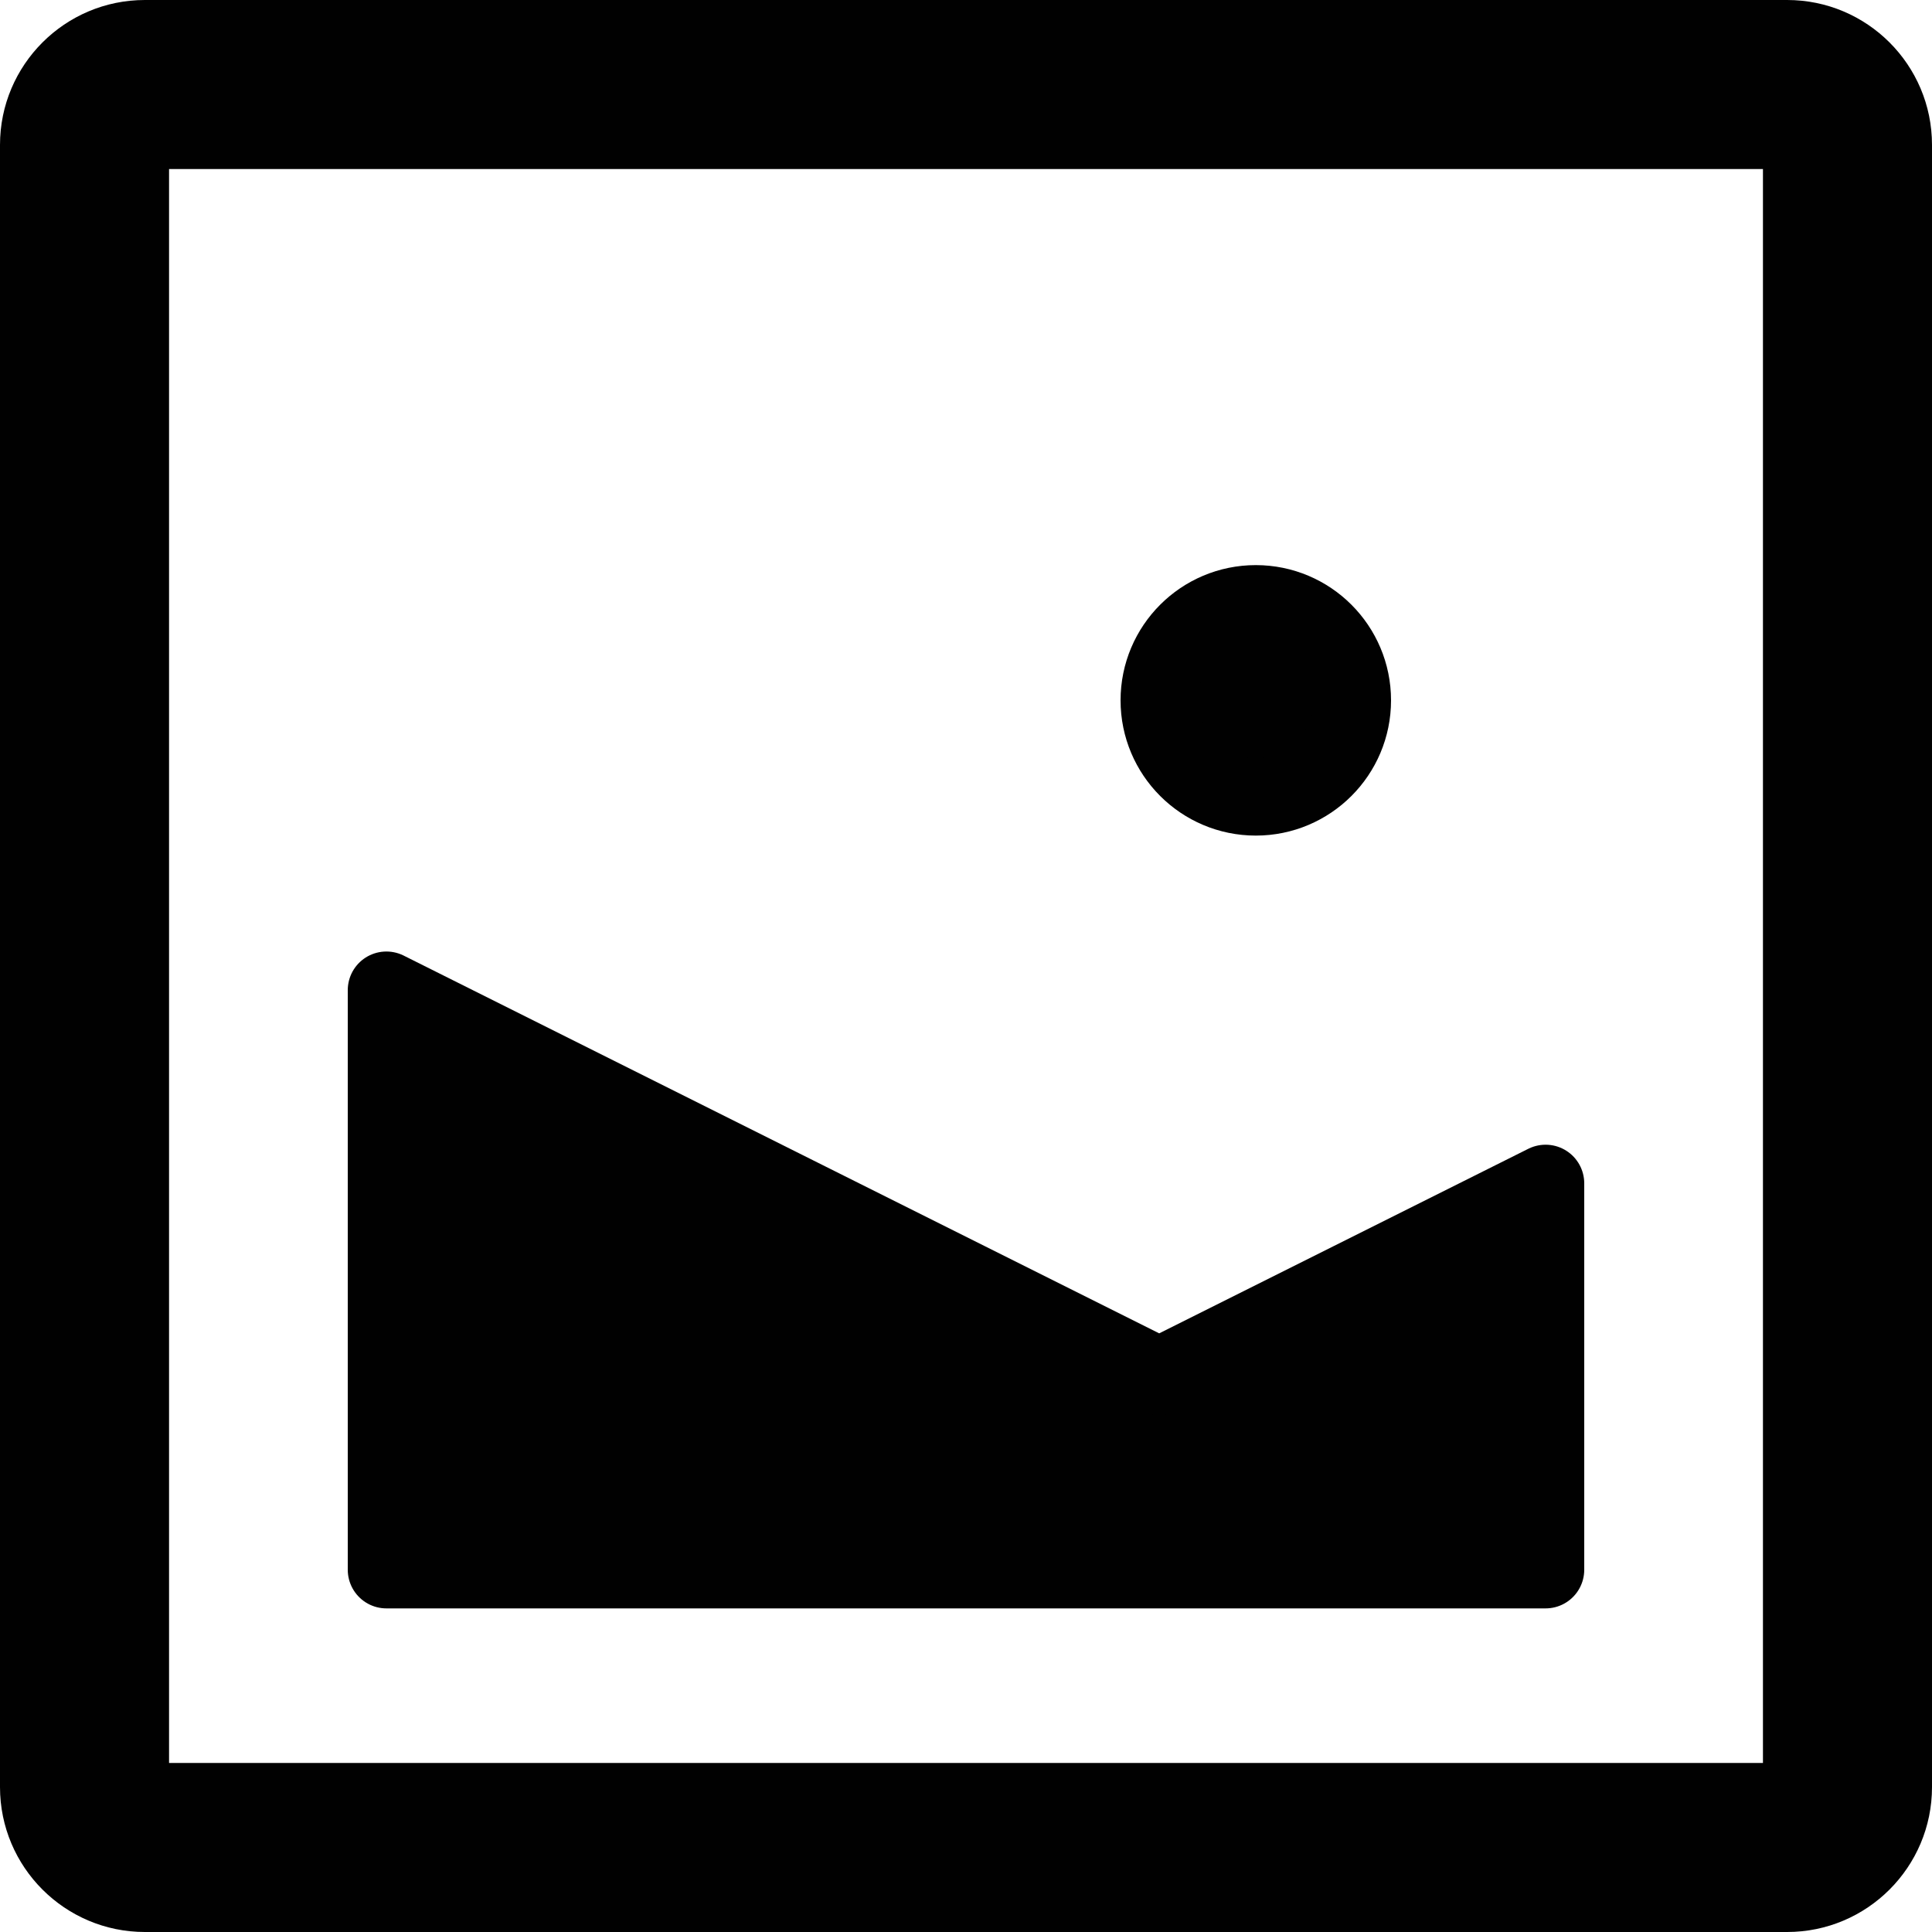 <?xml version="1.0" encoding="utf-8"?>
<!-- Generator: Adobe Illustrator 17.0.0, SVG Export Plug-In . SVG Version: 6.00 Build 0)  -->
<!DOCTYPE svg PUBLIC "-//W3C//DTD SVG 1.1//EN" "http://www.w3.org/Graphics/SVG/1.1/DTD/svg11.dtd">
<svg version="1.1" id="Layer_1" xmlns="http://www.w3.org/2000/svg" xmlns:xlink="http://www.w3.org/1999/xlink" x="0px" y="0px"
	 width="20px" height="20px" viewBox="0 0 20 20" enable-background="new 0 0 20 20" xml:space="preserve">
<g>
	<path fill="#010101" d="M18.25,1.75v16.5H1.75V1.75H18.25 M18.5,0h-17C0.672,0,0,0.672,0,1.5v17C0,19.328,0.672,20,1.5,20h17
		c0.828,0,1.5-0.672,1.5-1.5v-17C20,0.672,19.328,0,18.5,0L18.5,0z"/>
</g>
<g>
	<circle fill="#010101" stroke="#010101" stroke-width="0.8" stroke-miterlimit="10" cx="13" cy="7.25" r="1"/>
	
		<polygon fill="#010101" stroke="#010101" stroke-width="0.8" stroke-linecap="round" stroke-linejoin="round" stroke-miterlimit="10" points="
		4,16.25 16,16.25 16,12.25 12,14.25 4,10.25 	"/>
</g>
</svg>
